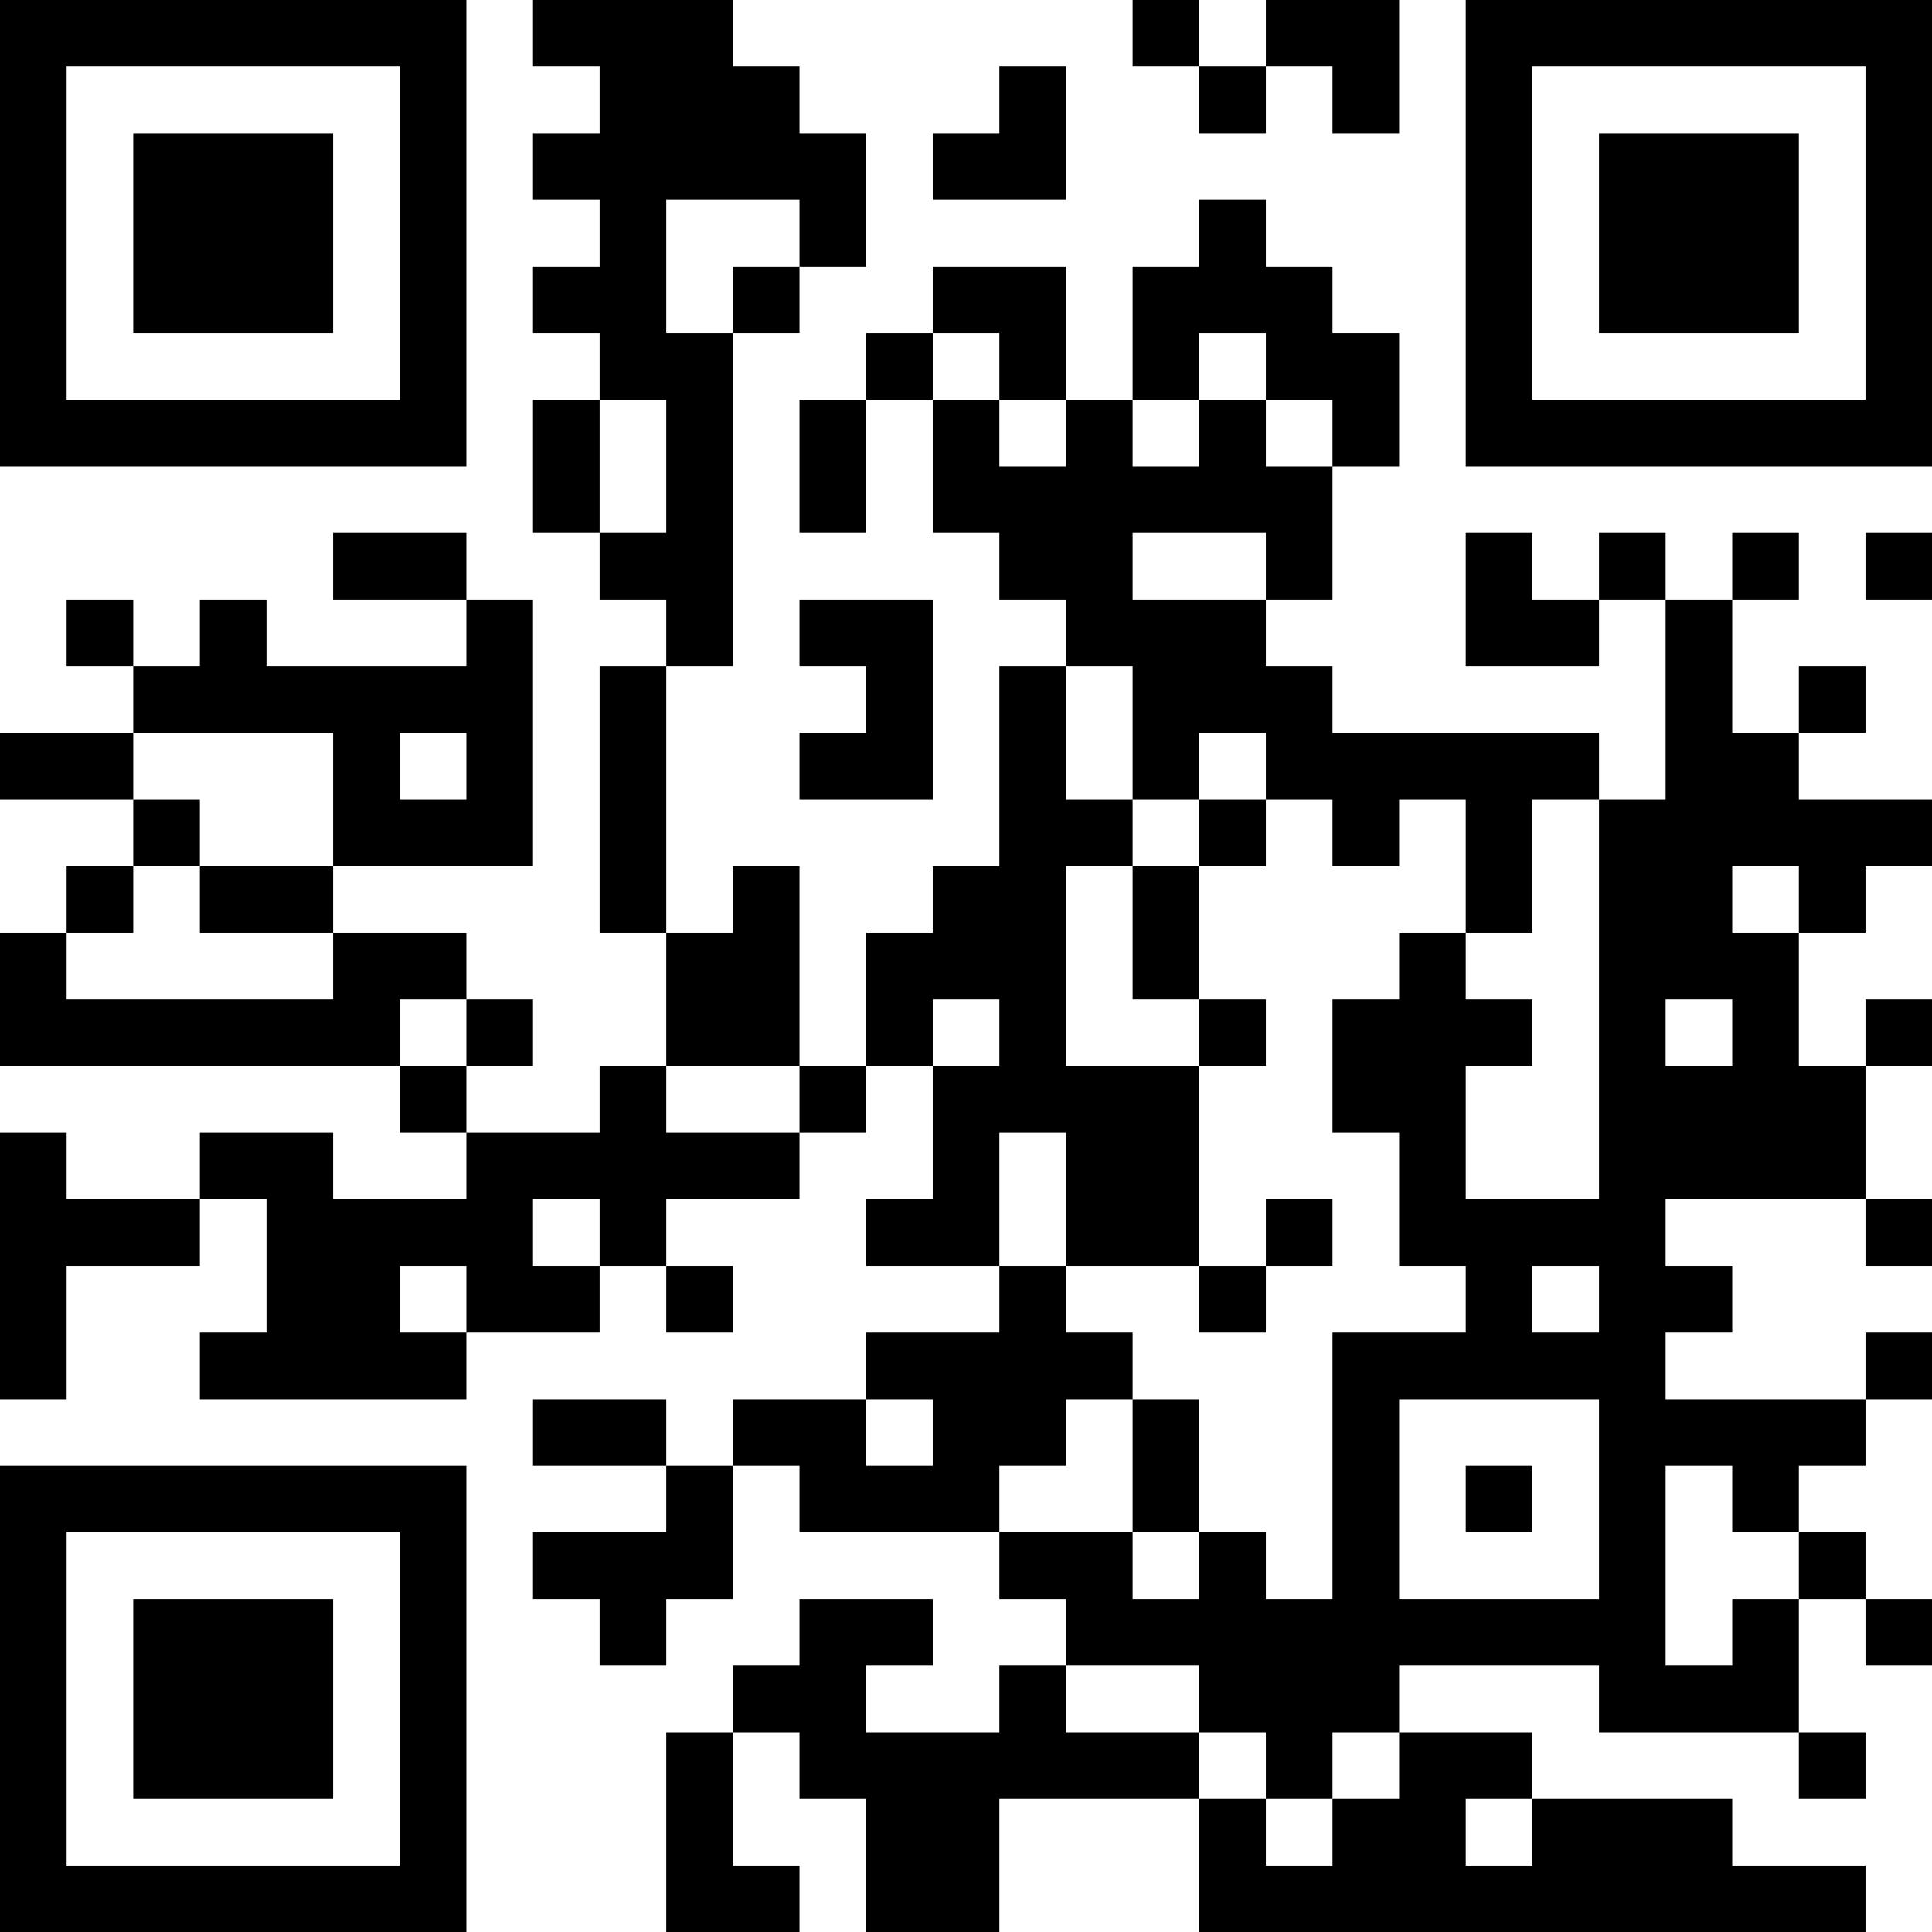 <?xml version="1.0" encoding="UTF-8"?>
<svg xmlns="http://www.w3.org/2000/svg" version="1.1" width="200" height="200" viewBox="0 0 200 200"><rect x="0" y="0" width="200" height="200" fill="#ffffff"/><g transform="scale(6.897)"><g transform="translate(0,0)"><path fill-rule="evenodd" d="M8 0L8 1L9 1L9 2L8 2L8 3L9 3L9 4L8 4L8 5L9 5L9 6L8 6L8 8L9 8L9 9L10 9L10 10L9 10L9 14L10 14L10 16L9 16L9 17L7 17L7 16L8 16L8 15L7 15L7 14L5 14L5 13L8 13L8 9L7 9L7 8L5 8L5 9L7 9L7 10L4 10L4 9L3 9L3 10L2 10L2 9L1 9L1 10L2 10L2 11L0 11L0 12L2 12L2 13L1 13L1 14L0 14L0 16L6 16L6 17L7 17L7 18L5 18L5 17L3 17L3 18L1 18L1 17L0 17L0 21L1 21L1 19L3 19L3 18L4 18L4 20L3 20L3 21L7 21L7 20L9 20L9 19L10 19L10 20L11 20L11 19L10 19L10 18L12 18L12 17L13 17L13 16L14 16L14 18L13 18L13 19L15 19L15 20L13 20L13 21L11 21L11 22L10 22L10 21L8 21L8 22L10 22L10 23L8 23L8 24L9 24L9 25L10 25L10 24L11 24L11 22L12 22L12 23L15 23L15 24L16 24L16 25L15 25L15 26L13 26L13 25L14 25L14 24L12 24L12 25L11 25L11 26L10 26L10 29L12 29L12 28L11 28L11 26L12 26L12 27L13 27L13 29L15 29L15 27L18 27L18 29L28 29L28 28L26 28L26 27L23 27L23 26L21 26L21 25L24 25L24 26L27 26L27 27L28 27L28 26L27 26L27 24L28 24L28 25L29 25L29 24L28 24L28 23L27 23L27 22L28 22L28 21L29 21L29 20L28 20L28 21L25 21L25 20L26 20L26 19L25 19L25 18L28 18L28 19L29 19L29 18L28 18L28 16L29 16L29 15L28 15L28 16L27 16L27 14L28 14L28 13L29 13L29 12L27 12L27 11L28 11L28 10L27 10L27 11L26 11L26 9L27 9L27 8L26 8L26 9L25 9L25 8L24 8L24 9L23 9L23 8L22 8L22 10L24 10L24 9L25 9L25 12L24 12L24 11L20 11L20 10L19 10L19 9L20 9L20 7L21 7L21 5L20 5L20 4L19 4L19 3L18 3L18 4L17 4L17 6L16 6L16 4L14 4L14 5L13 5L13 6L12 6L12 8L13 8L13 6L14 6L14 8L15 8L15 9L16 9L16 10L15 10L15 13L14 13L14 14L13 14L13 16L12 16L12 13L11 13L11 14L10 14L10 10L11 10L11 5L12 5L12 4L13 4L13 2L12 2L12 1L11 1L11 0ZM17 0L17 1L18 1L18 2L19 2L19 1L20 1L20 2L21 2L21 0L19 0L19 1L18 1L18 0ZM15 1L15 2L14 2L14 3L16 3L16 1ZM10 3L10 5L11 5L11 4L12 4L12 3ZM14 5L14 6L15 6L15 7L16 7L16 6L15 6L15 5ZM18 5L18 6L17 6L17 7L18 7L18 6L19 6L19 7L20 7L20 6L19 6L19 5ZM9 6L9 8L10 8L10 6ZM17 8L17 9L19 9L19 8ZM28 8L28 9L29 9L29 8ZM12 9L12 10L13 10L13 11L12 11L12 12L14 12L14 9ZM16 10L16 12L17 12L17 13L16 13L16 16L18 16L18 19L16 19L16 17L15 17L15 19L16 19L16 20L17 20L17 21L16 21L16 22L15 22L15 23L17 23L17 24L18 24L18 23L19 23L19 24L20 24L20 20L22 20L22 19L21 19L21 17L20 17L20 15L21 15L21 14L22 14L22 15L23 15L23 16L22 16L22 18L24 18L24 12L23 12L23 14L22 14L22 12L21 12L21 13L20 13L20 12L19 12L19 11L18 11L18 12L17 12L17 10ZM2 11L2 12L3 12L3 13L2 13L2 14L1 14L1 15L5 15L5 14L3 14L3 13L5 13L5 11ZM6 11L6 12L7 12L7 11ZM18 12L18 13L17 13L17 15L18 15L18 16L19 16L19 15L18 15L18 13L19 13L19 12ZM26 13L26 14L27 14L27 13ZM6 15L6 16L7 16L7 15ZM14 15L14 16L15 16L15 15ZM25 15L25 16L26 16L26 15ZM10 16L10 17L12 17L12 16ZM8 18L8 19L9 19L9 18ZM19 18L19 19L18 19L18 20L19 20L19 19L20 19L20 18ZM6 19L6 20L7 20L7 19ZM23 19L23 20L24 20L24 19ZM13 21L13 22L14 22L14 21ZM17 21L17 23L18 23L18 21ZM21 21L21 24L24 24L24 21ZM22 22L22 23L23 23L23 22ZM25 22L25 25L26 25L26 24L27 24L27 23L26 23L26 22ZM16 25L16 26L18 26L18 27L19 27L19 28L20 28L20 27L21 27L21 26L20 26L20 27L19 27L19 26L18 26L18 25ZM22 27L22 28L23 28L23 27ZM0 0L0 7L7 7L7 0ZM1 1L1 6L6 6L6 1ZM2 2L2 5L5 5L5 2ZM22 0L22 7L29 7L29 0ZM23 1L23 6L28 6L28 1ZM24 2L24 5L27 5L27 2ZM0 22L0 29L7 29L7 22ZM1 23L1 28L6 28L6 23ZM2 24L2 27L5 27L5 24Z" fill="#000000"/></g></g></svg>
